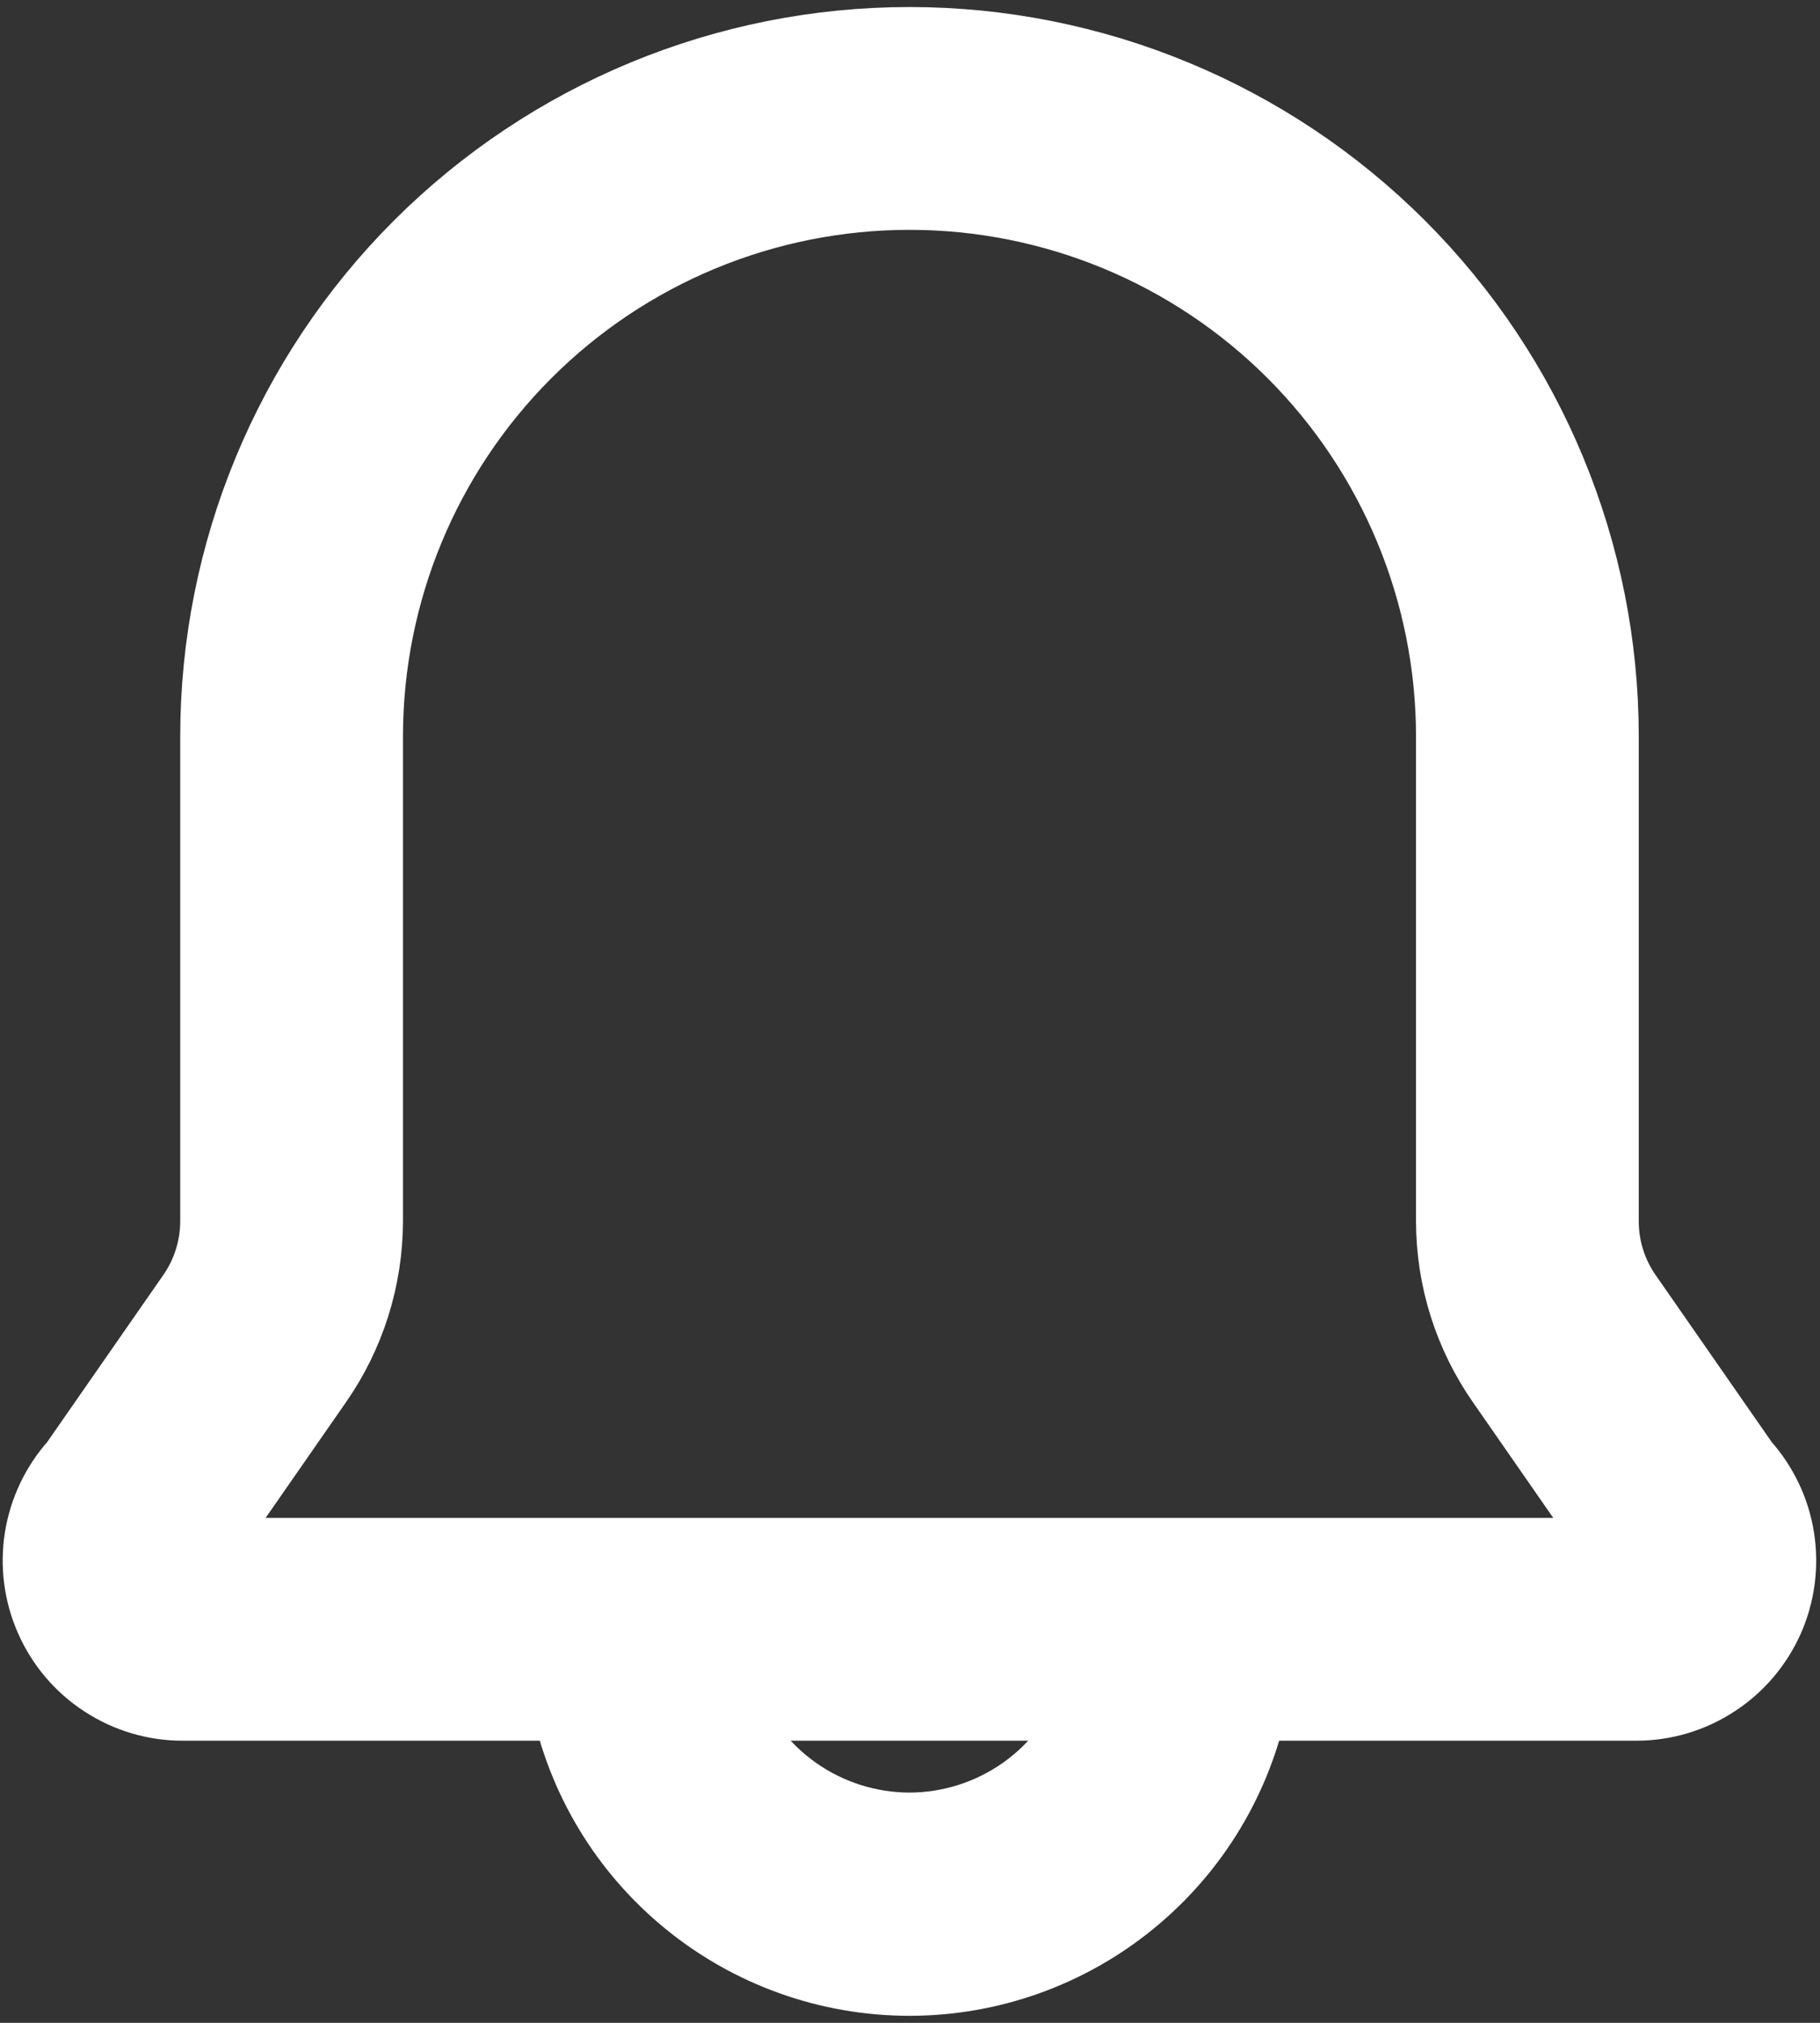 <svg width="18" height="20" viewBox="0 0 18 20" fill="none" xmlns="http://www.w3.org/2000/svg">
<rect x="0" y="0" width="18" height="20" fill="#333333" stroke="none"/>
<path d="M17.19 14.52L16.029 12.85C15.87 12.623 15.785 12.353 15.785 12.076V7.282C15.785 5.481 15.069 3.754 13.796 2.481C12.523 1.208 10.795 0.492 8.995 0.492C7.194 0.492 5.467 1.208 4.193 2.481C2.92 3.754 2.205 5.481 2.205 7.282V12.076C2.204 12.353 2.119 12.623 1.96 12.85L0.799 14.52C0.623 14.715 0.508 14.957 0.466 15.216C0.425 15.475 0.459 15.74 0.566 15.98C0.672 16.22 0.845 16.424 1.065 16.567C1.285 16.711 1.542 16.788 1.804 16.788H5.668C5.823 17.556 6.24 18.246 6.846 18.741C7.452 19.237 8.211 19.508 8.995 19.508C9.778 19.508 10.537 19.237 11.143 18.741C11.749 18.246 12.166 17.556 12.322 16.788H16.185C16.448 16.788 16.704 16.711 16.924 16.567C17.144 16.424 17.317 16.22 17.424 15.98C17.53 15.74 17.564 15.475 17.523 15.216C17.482 14.957 17.366 14.715 17.19 14.52ZM8.995 18.146C8.574 18.145 8.165 18.014 7.822 17.771C7.479 17.527 7.22 17.184 7.08 16.788H10.909C10.769 17.184 10.51 17.527 10.167 17.771C9.824 18.014 9.415 18.145 8.995 18.146ZM1.804 15.43C1.835 15.402 1.862 15.37 1.885 15.335L3.074 13.624C3.391 13.17 3.561 12.63 3.563 12.076V7.282C3.563 5.842 4.135 4.46 5.154 3.441C6.172 2.422 7.554 1.85 8.995 1.85C10.435 1.85 11.817 2.422 12.836 3.441C13.854 4.46 14.427 5.842 14.427 7.282V12.076C14.428 12.63 14.598 13.17 14.915 13.624L16.104 15.335C16.127 15.37 16.154 15.402 16.185 15.43H1.804Z" fill="white" stroke="white" stroke-width="0.845"/>
</svg>
